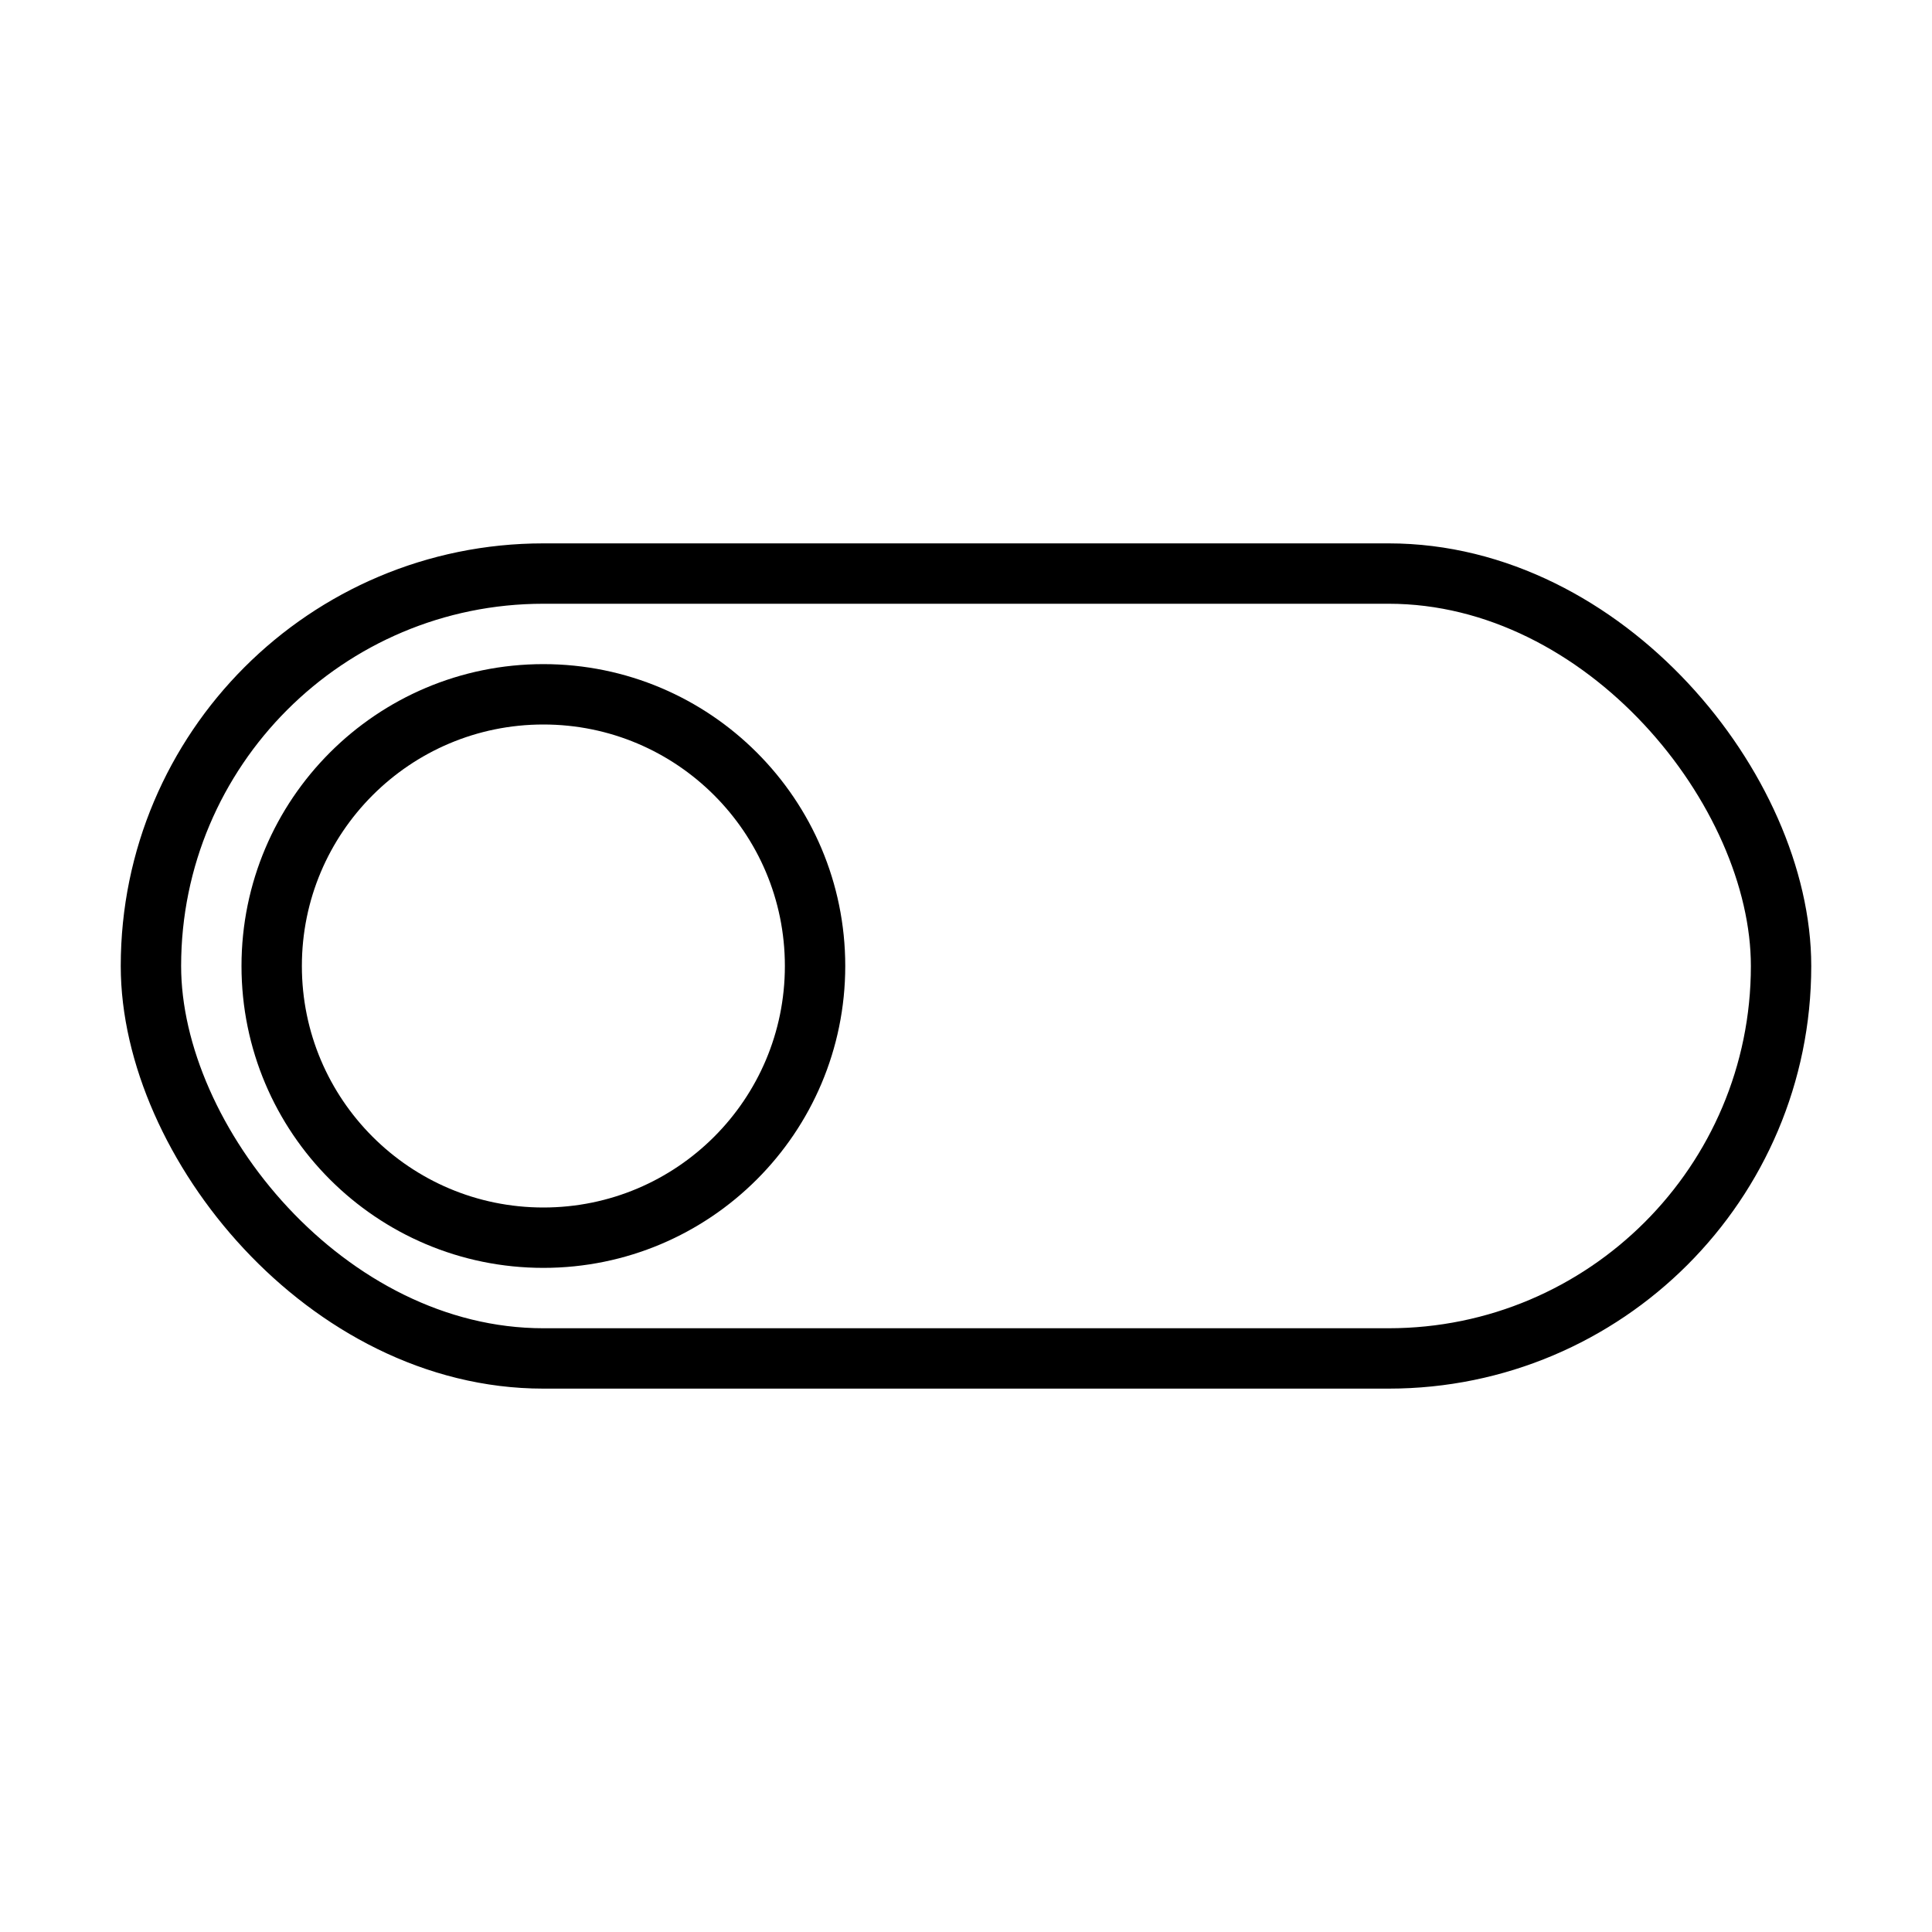 <svg xmlns="http://www.w3.org/2000/svg" fill="none" viewBox="0 0 32 32" width="1em" height="1em"><rect width="27" height="13" x="2.5" y="9.5" stroke="currentColor" stroke-linecap="round" rx="6.5"/><circle cx="9" cy="16" r="4.5" stroke="currentColor" stroke-linecap="round"/></svg>
